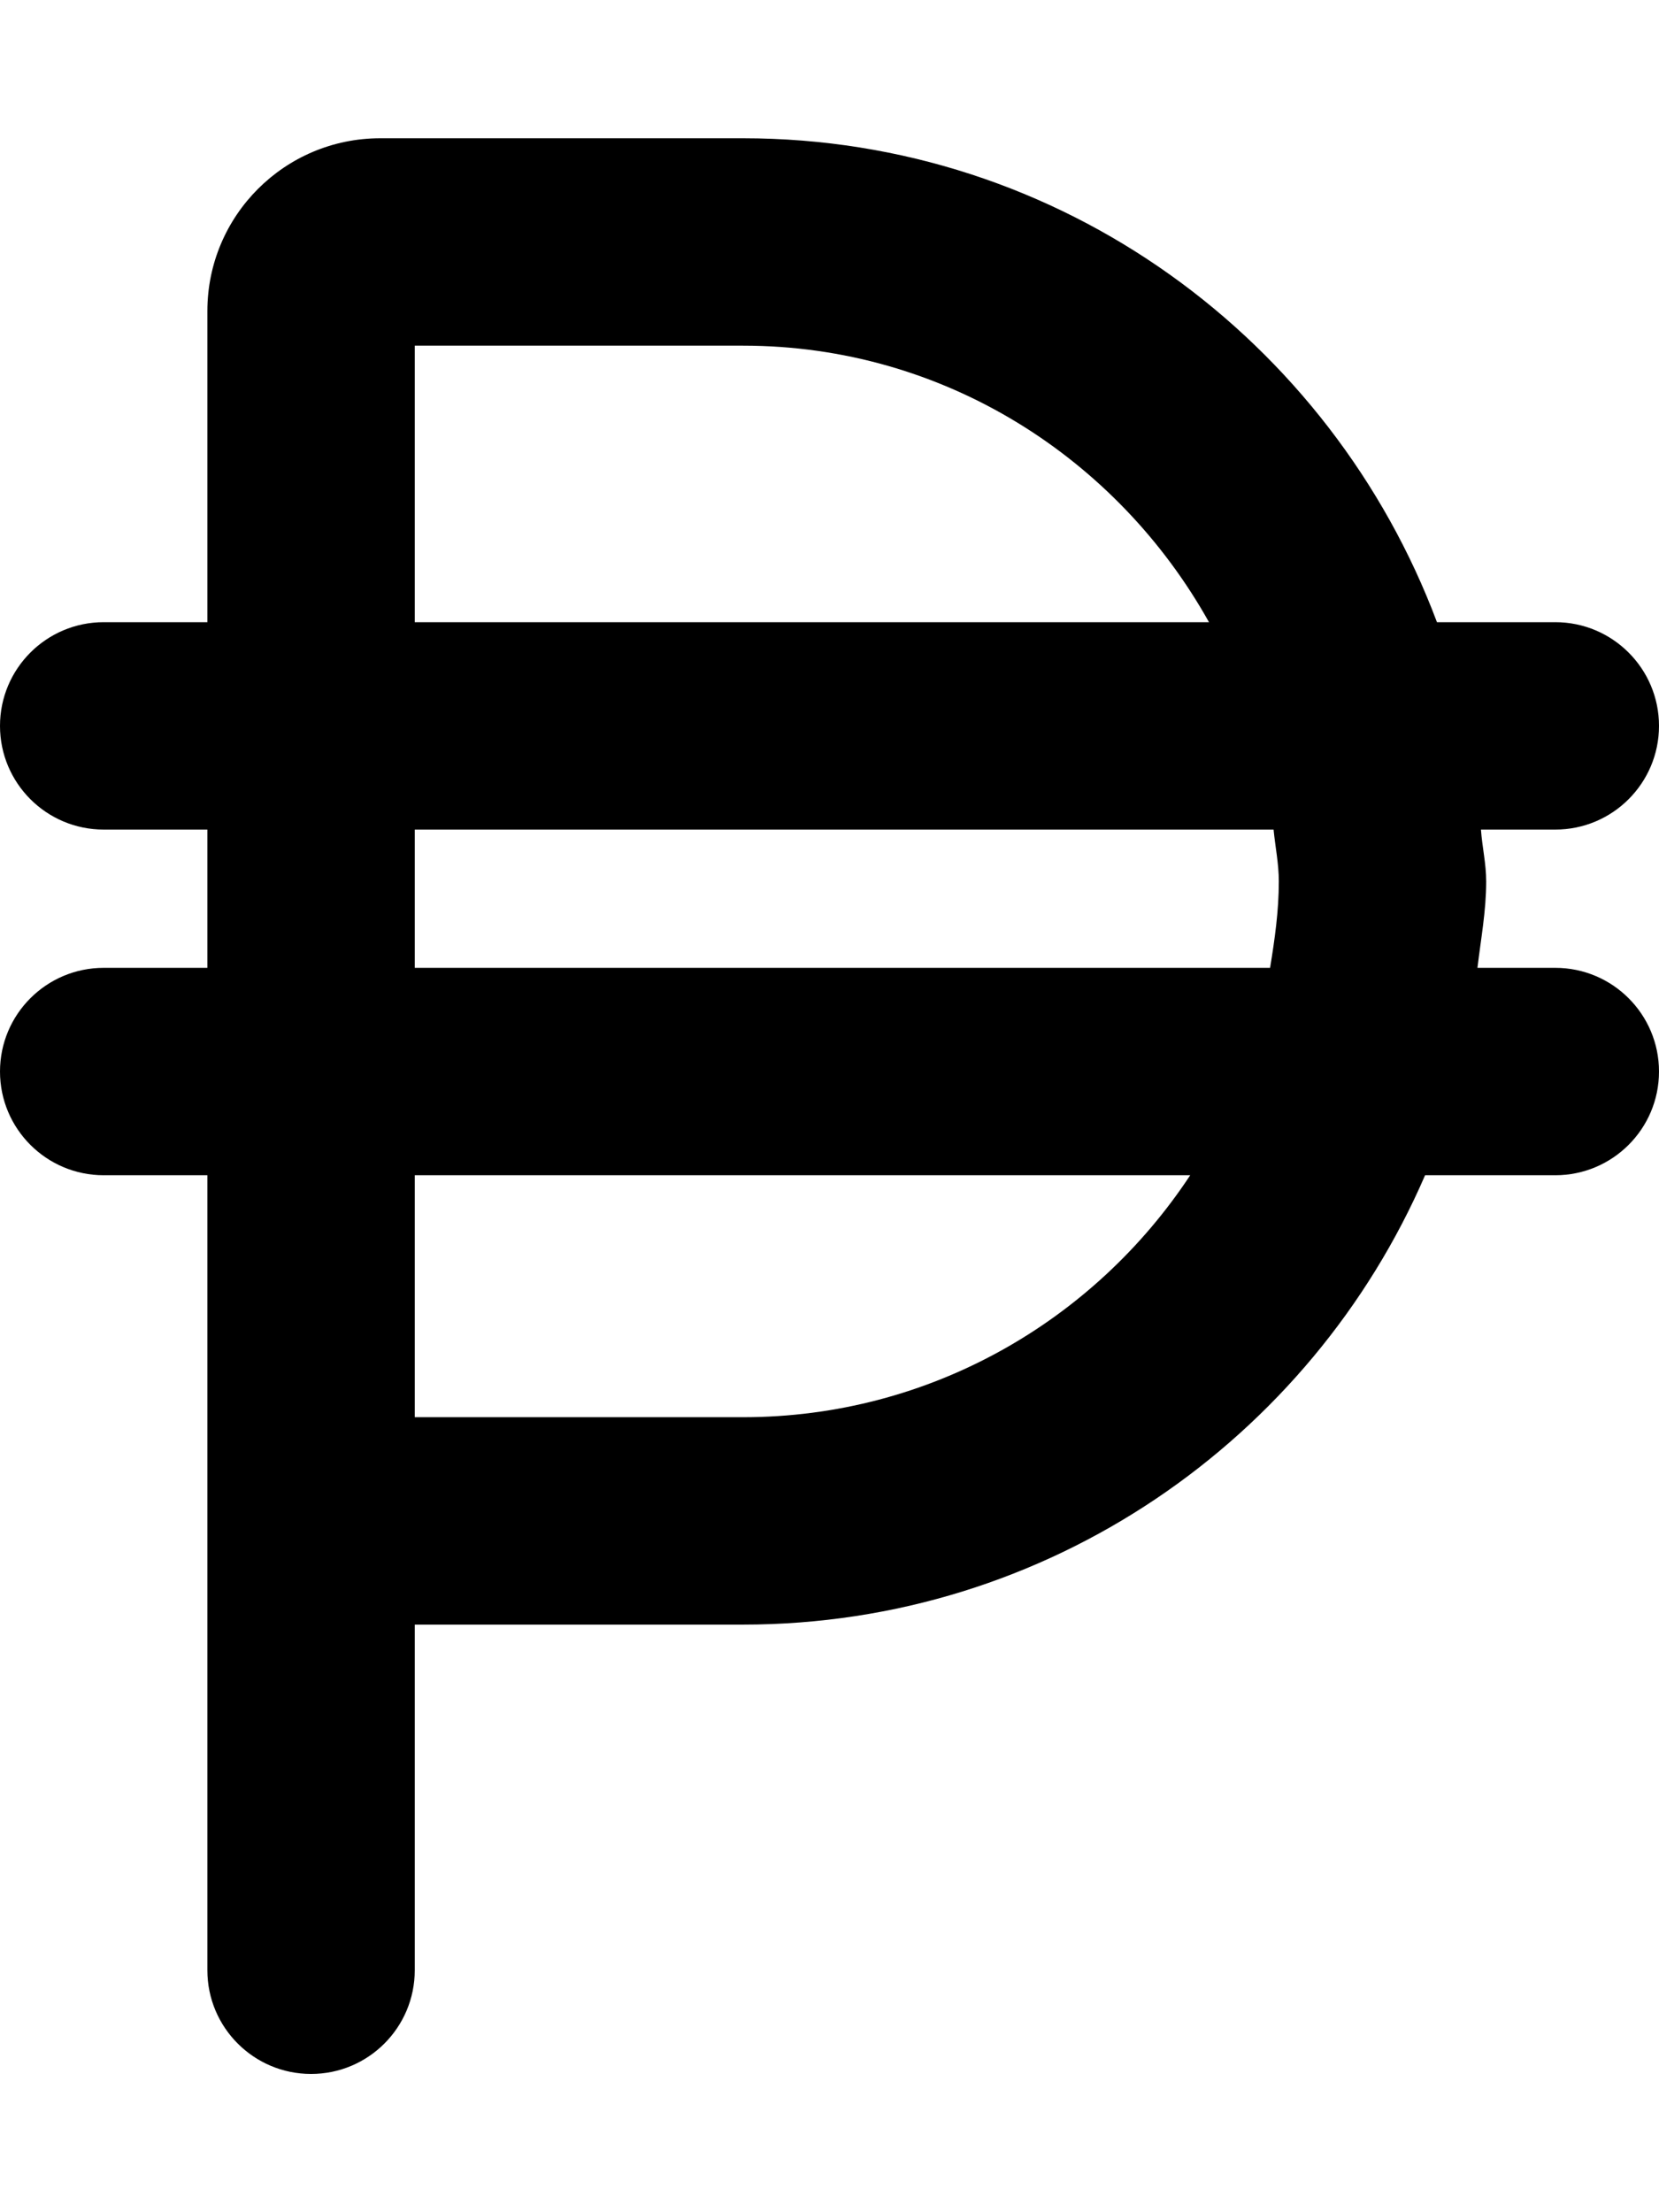 <svg xmlns="http://www.w3.org/2000/svg"
     viewBox="0 0 384 512"><!-- Font Awesome Pro 6.0.0-alpha2 by @fontawesome - https://fontawesome.com License - https://fontawesome.com/license (Commercial License) -->
    <path d="M360 224H341.979C342.762 217.357 344 210.85 344 204C344 199.891 343.072 196.037 342.787 192H360C373.25 192 384 181.25 384 168S373.25 144 360 144H332.605C308.143 78.775 245.664 32 172 32H88C65.909 32 48 49.909 48 72V144H24C10.75 144 0 154.75 0 168S10.75 192 24 192H48V224H24C10.75 224 0 234.75 0 248S10.75 272 24 272H48V456C48 469.25 58.75 480 72 480S96 469.25 96 456V376H172C242.682 376 303.436 333.088 329.857 272H360C373.25 272 384 261.25 384 248S373.25 224 360 224ZM96 80H172C218.5 80 258.619 106.031 279.838 144H96V80ZM96 192H294.787C295.18 196.008 296 199.891 296 204C296 210.85 295.051 217.449 293.979 224H96V192ZM172 328H96V272H275.492C253.297 305.666 215.254 328 172 328Z"/>
</svg>